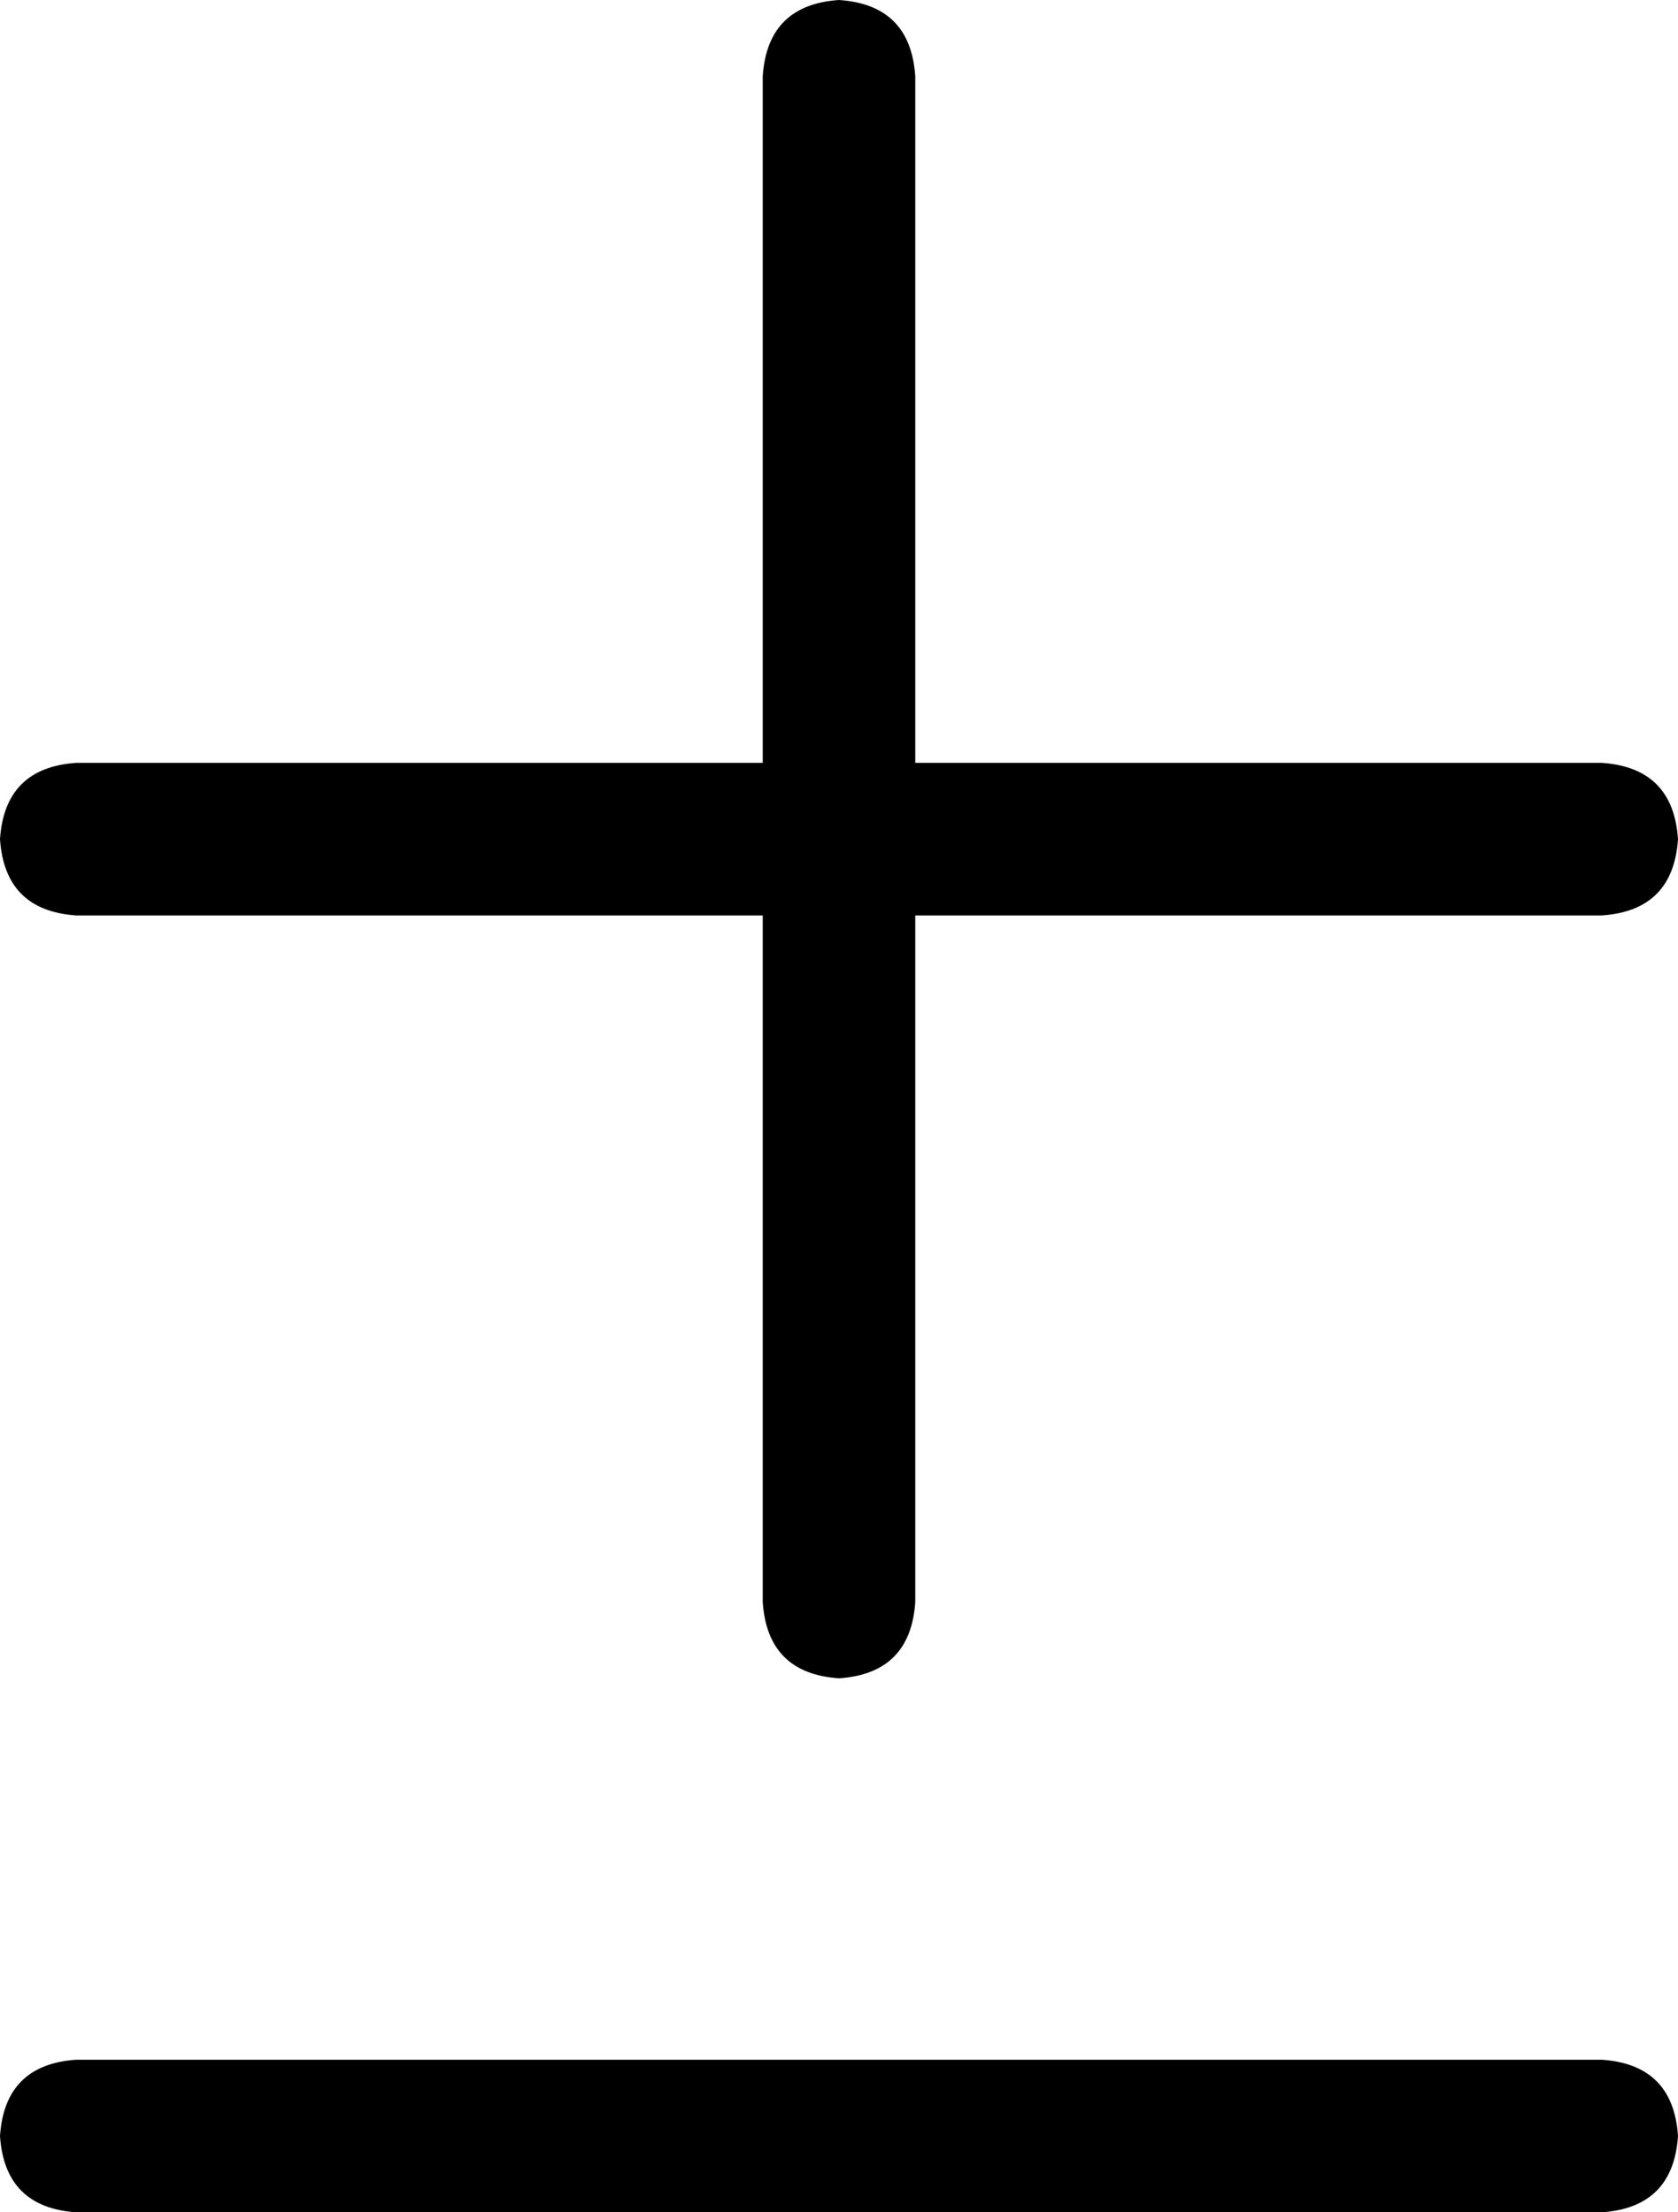 <svg xmlns="http://www.w3.org/2000/svg" viewBox="0 0 352 464">
    <path d="M 160 192 L 160 336 Q 161 351 176 352 Q 191 351 192 336 L 192 192 L 336 192 Q 351 191 352 176 Q 351 161 336 160 L 192 160 L 192 16 Q 191 1 176 0 Q 161 1 160 16 L 160 160 L 16 160 Q 1 161 0 176 Q 1 191 16 192 L 160 192 L 160 192 Z M 0 448 Q 1 463 16 464 L 336 464 Q 351 463 352 448 Q 351 433 336 432 L 16 432 Q 1 433 0 448 L 0 448 Z"/>
</svg>
